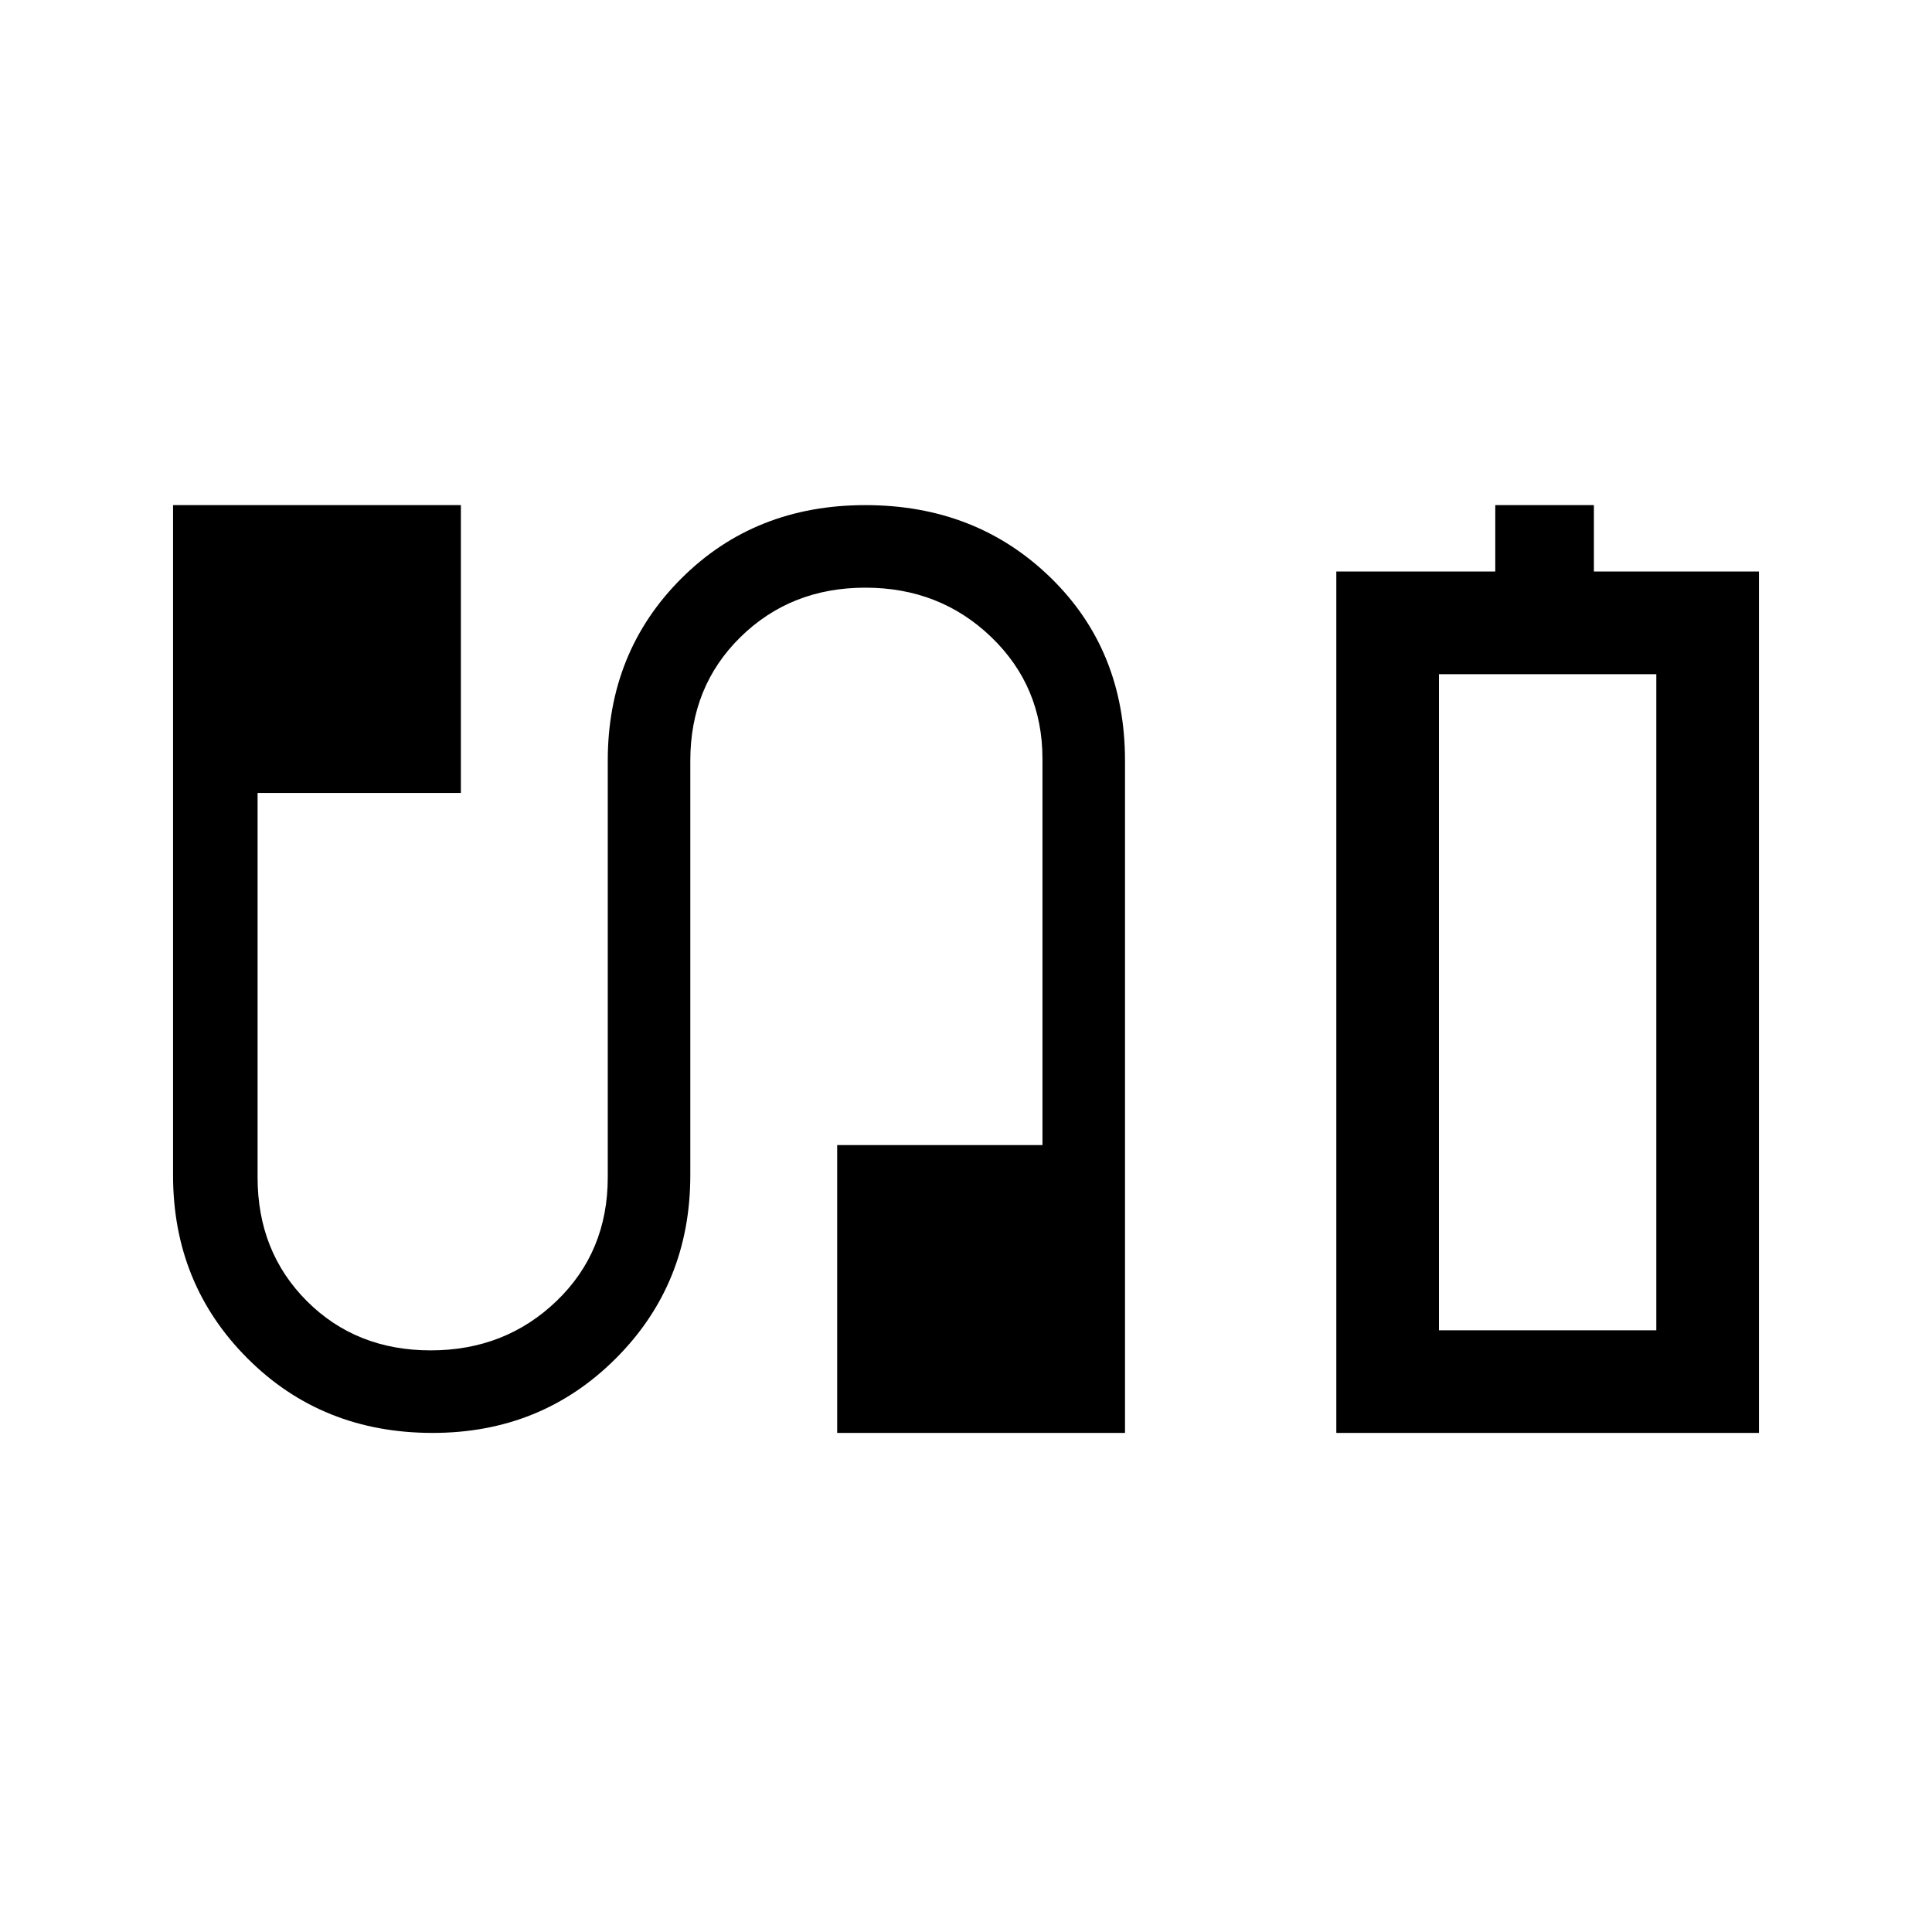 <svg xmlns="http://www.w3.org/2000/svg" height="40" width="40"><path d="M27.667 29.667V11.833H30.958V10.458H33V11.833H36.417V29.667ZM29.792 27.542H34.292H29.792ZM8.958 29.667Q6.667 29.667 5.125 28.125Q3.583 26.583 3.583 24.333V10.458H9.542V16.417H5.333V24.375Q5.333 25.917 6.354 26.938Q7.375 27.958 8.917 27.958Q10.458 27.958 11.521 26.938Q12.583 25.917 12.583 24.375V15.75Q12.583 13.5 14.104 11.979Q15.625 10.458 17.917 10.458Q20.208 10.458 21.75 11.958Q23.292 13.458 23.292 15.75V29.667H17.333V23.708H21.583V15.708Q21.583 14.208 20.521 13.188Q19.458 12.167 17.917 12.167Q16.375 12.167 15.333 13.188Q14.292 14.208 14.292 15.75V24.333Q14.292 26.583 12.75 28.125Q11.208 29.667 8.958 29.667ZM29.792 27.542H34.292V13.958H29.792Z"/></svg>